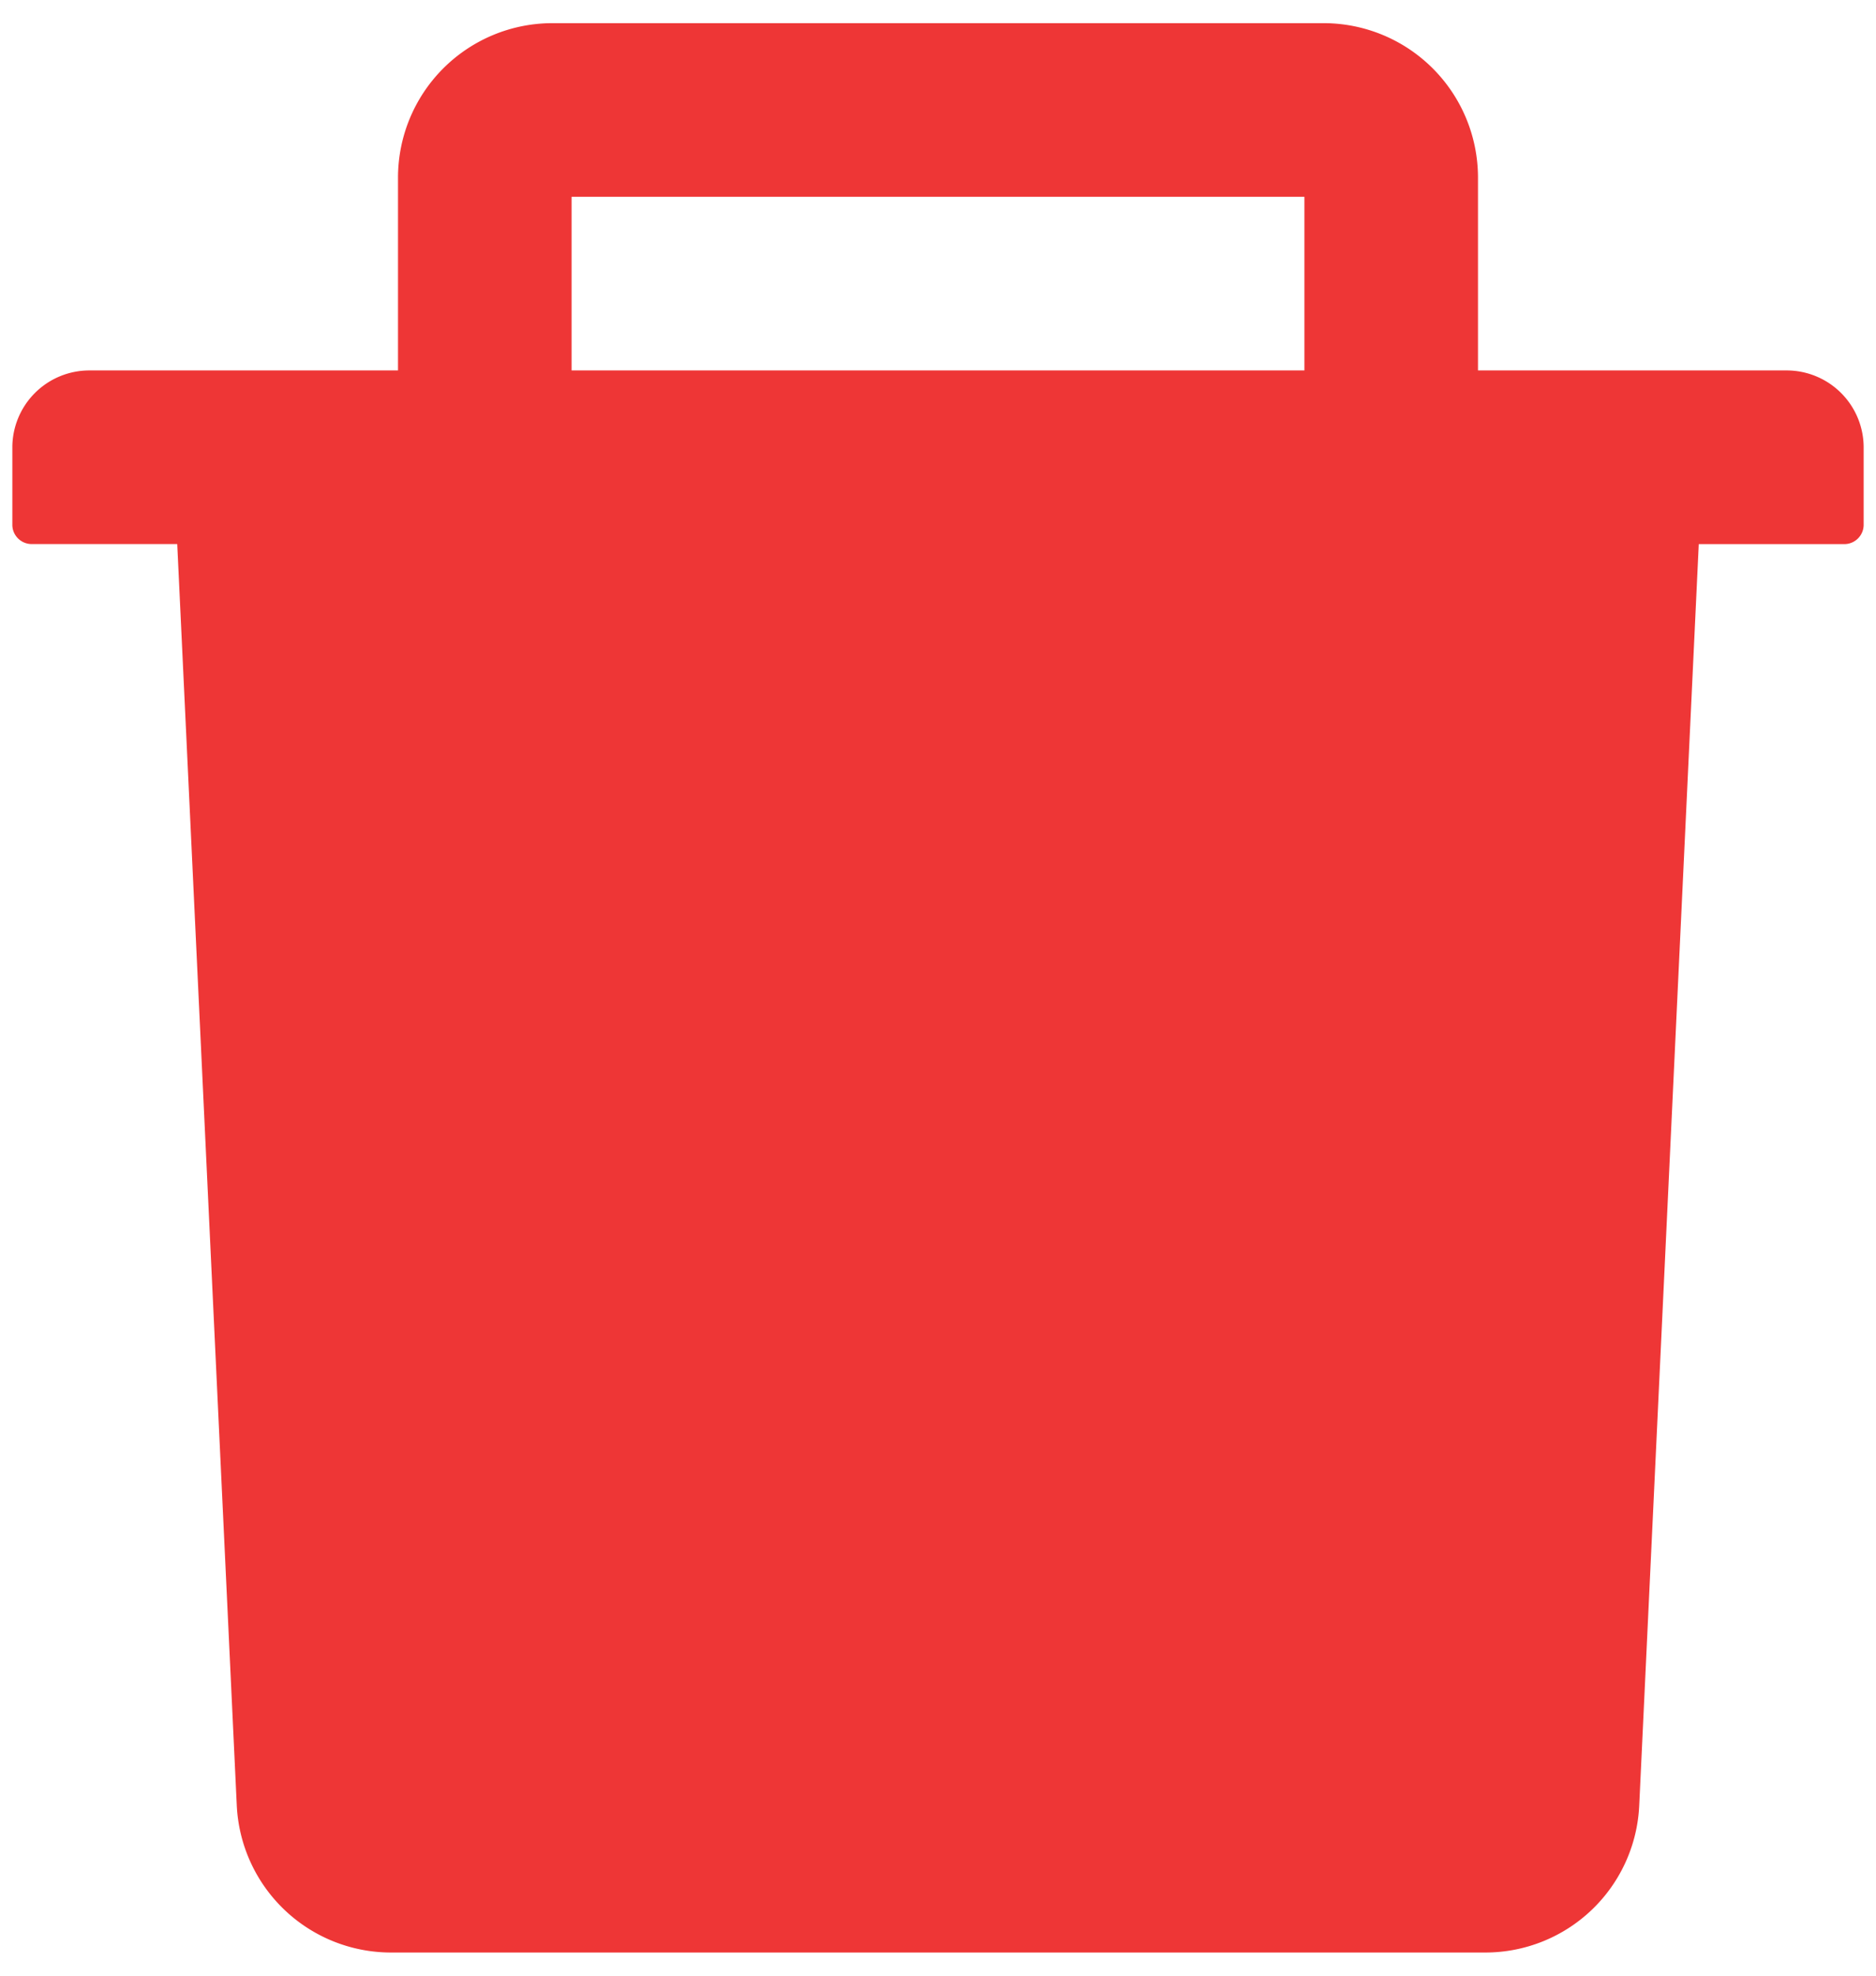 <svg xmlns="http://www.w3.org/2000/svg" width="38" height="40" fill="none" viewBox="0 0 38 40">
  <path fill="#EE3636" d="M36.188 7.5h-6.25V3.594A3.128 3.128 0 0026.813.469H11.188a3.128 3.128 0 00-3.126 3.125V7.5h-6.25A1.56 1.56 0 00.25 9.063v1.562c0 .215.176.39.39.39h2.95l1.206 25.538a3.128 3.128 0 003.12 2.978h22.168a3.12 3.12 0 003.12-2.978l1.206-25.537h2.95c.214 0 .39-.176.39-.391V9.062A1.56 1.56 0 0036.187 7.5zm-9.766 0H11.578V3.984h14.844V7.5z" />
</svg>